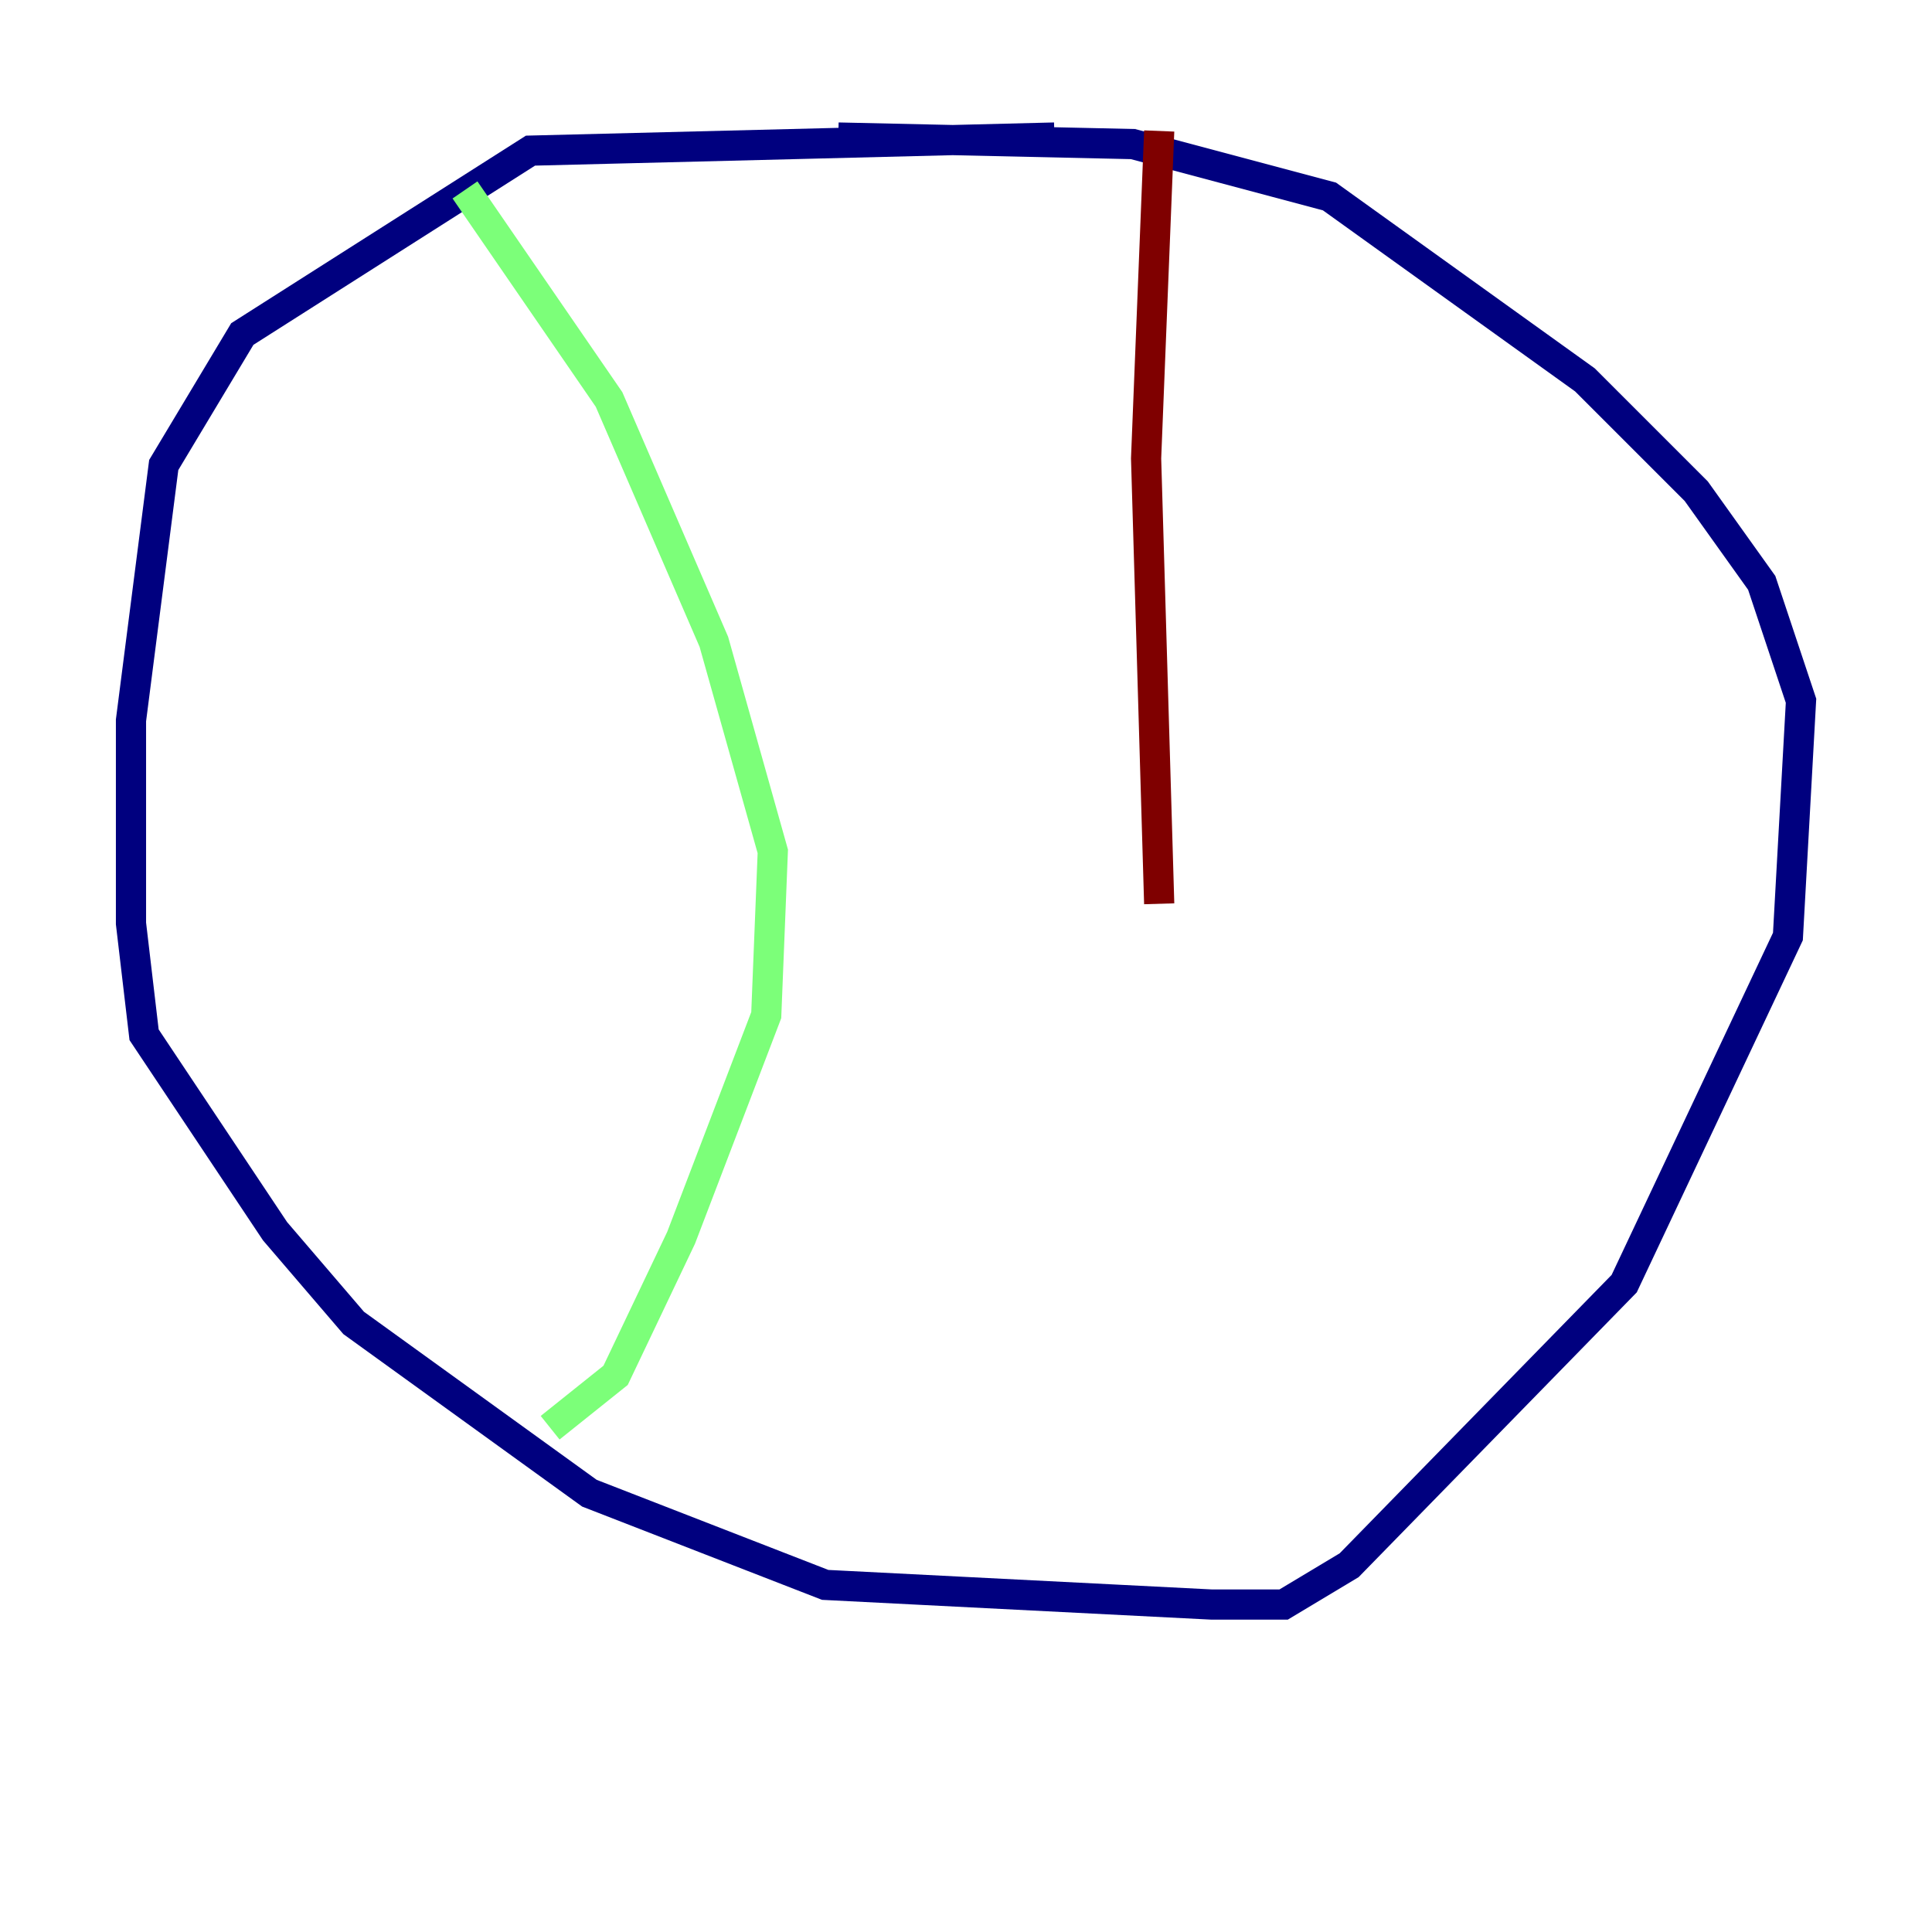 <?xml version="1.0" encoding="utf-8" ?>
<svg baseProfile="tiny" height="128" version="1.2" viewBox="0,0,128,128" width="128" xmlns="http://www.w3.org/2000/svg" xmlns:ev="http://www.w3.org/2001/xml-events" xmlns:xlink="http://www.w3.org/1999/xlink"><defs /><polyline fill="none" points="69.858,9.112 35.146,9.98 16.054,22.129 10.848,30.807 8.678,47.729 8.678,61.18 9.546,68.556 18.224,81.573 23.43,87.647 39.051,98.929 54.671,105.003 80.271,106.305 85.044,106.305 89.383,103.702 107.607,85.044 118.454,62.047 119.322,46.427 116.719,38.617 112.38,32.542 105.003,25.166 88.081,13.017 75.064,9.546 55.539,9.112" stroke="#00007f" stroke-width="2" /><polyline fill="none" points="30.807,12.583 40.352,26.468 47.295,42.522 51.2,56.407 50.766,67.254 45.125,82.007 40.786,91.119 36.447,94.59" stroke="#7cff79" stroke-width="2" /><polyline fill="none" points="76.8,8.678 75.932,30.373 76.8,59.878" stroke="#7f0000" stroke-width="2" /></svg>